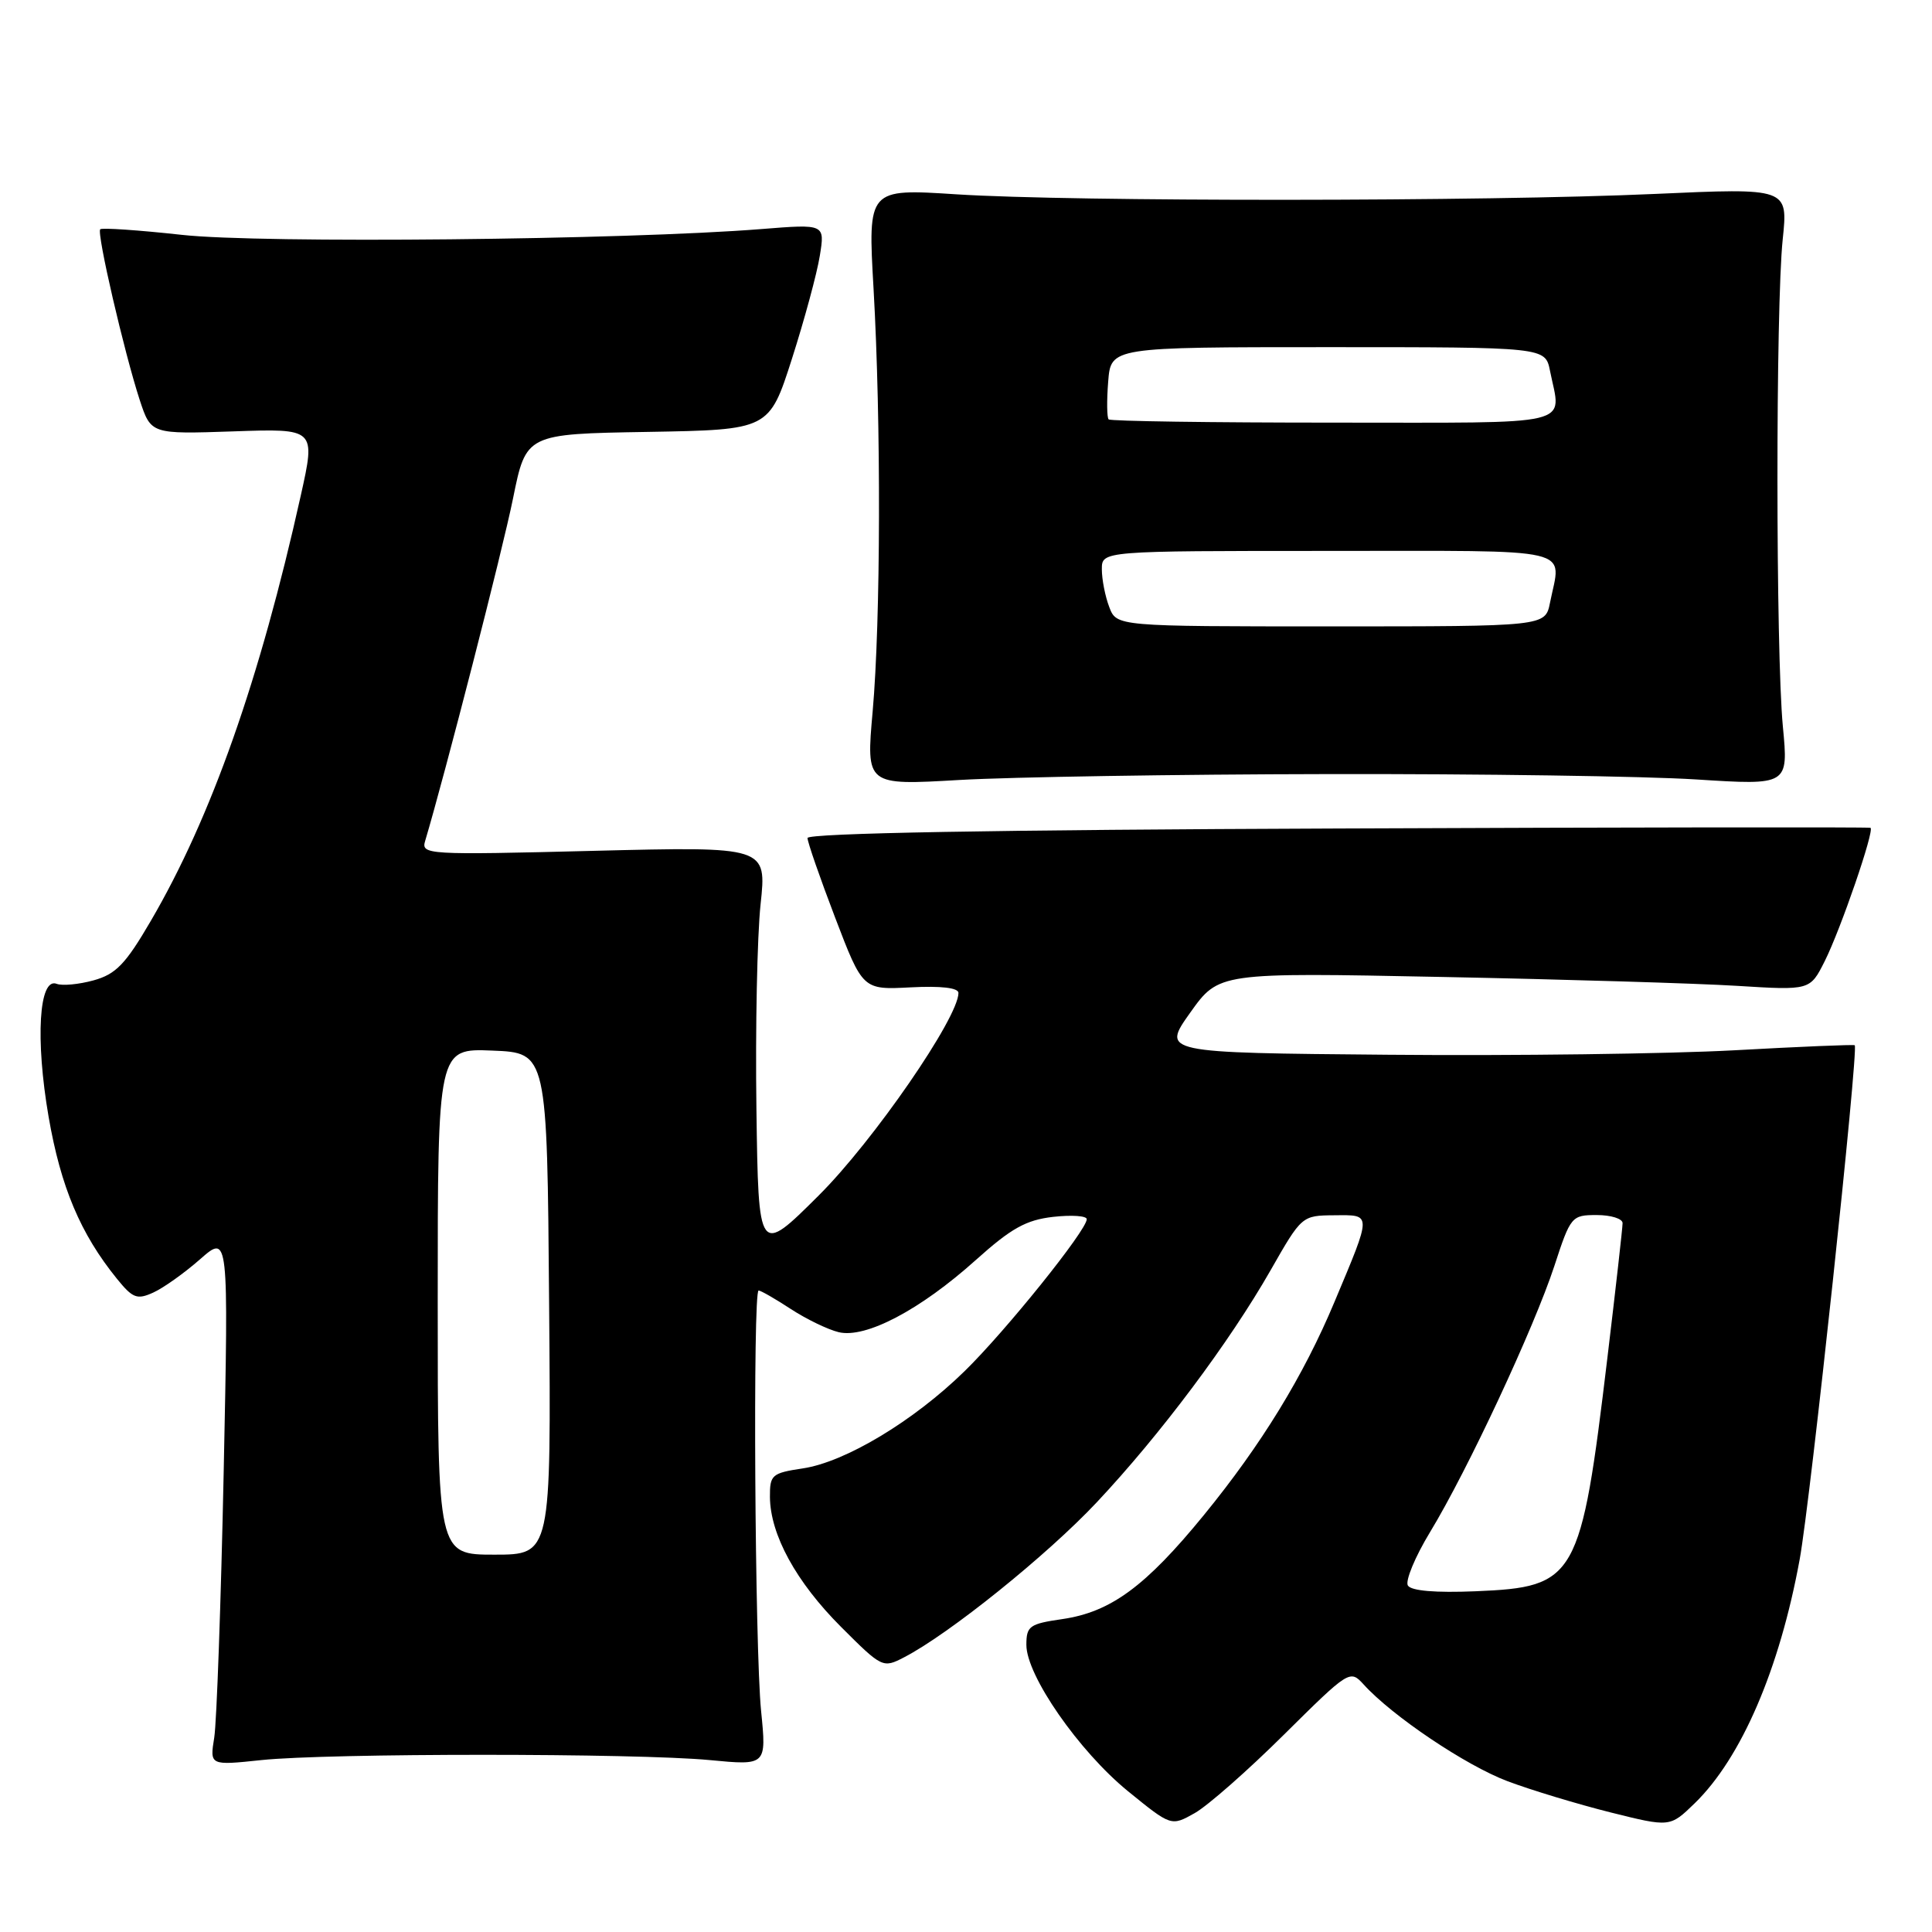 <?xml version="1.0" encoding="UTF-8" standalone="no"?>
<!DOCTYPE svg PUBLIC "-//W3C//DTD SVG 1.1//EN" "http://www.w3.org/Graphics/SVG/1.1/DTD/svg11.dtd" >
<svg xmlns="http://www.w3.org/2000/svg" xmlns:xlink="http://www.w3.org/1999/xlink" version="1.1" viewBox="0 0 256 256">
 <g >
 <path fill="currentColor"
d=" M 170.13 229.85 C 178.76 221.30 178.88 221.22 180.68 223.19 C 184.46 227.37 194.23 233.94 199.76 236.02 C 202.92 237.21 209.05 239.06 213.39 240.15 C 221.28 242.12 221.28 242.12 224.53 238.97 C 230.73 232.96 235.80 221.19 238.47 206.61 C 239.89 198.86 246.31 138.90 245.76 138.50 C 245.62 138.39 238.42 138.69 229.77 139.17 C 221.12 139.64 200.51 139.91 183.98 139.76 C 153.93 139.50 153.93 139.50 157.71 134.18 C 161.50 128.86 161.50 128.86 191.00 129.45 C 207.22 129.77 224.85 130.30 230.17 130.63 C 239.84 131.23 239.84 131.23 241.78 127.37 C 243.90 123.15 248.42 109.99 247.85 109.69 C 247.66 109.58 215.89 109.62 177.25 109.78 C 132.01 109.95 107.00 110.40 107.00 111.04 C 107.00 111.58 108.65 116.33 110.66 121.59 C 114.32 131.16 114.32 131.16 120.66 130.83 C 124.70 130.62 127.00 130.89 127.00 131.57 C 127.00 134.85 115.73 151.19 108.50 158.39 C 100.50 166.36 100.50 166.36 100.23 146.93 C 100.08 136.24 100.33 124.04 100.78 119.83 C 101.60 112.17 101.60 112.17 78.68 112.74 C 56.47 113.30 55.78 113.25 56.34 111.41 C 58.96 102.62 66.60 72.89 67.98 66.04 C 69.71 57.50 69.71 57.50 85.82 57.23 C 101.92 56.95 101.92 56.95 104.94 47.53 C 106.60 42.34 108.26 36.21 108.63 33.89 C 109.31 29.68 109.31 29.68 100.90 30.35 C 82.90 31.79 34.55 32.28 24.10 31.12 C 18.37 30.49 13.51 30.16 13.28 30.38 C 12.79 30.88 16.46 46.71 18.52 53.02 C 20.01 57.53 20.01 57.53 30.92 57.16 C 41.83 56.78 41.83 56.78 39.86 65.64 C 34.42 90.09 27.99 108.31 19.99 122.01 C 16.64 127.76 15.36 129.08 12.41 129.90 C 10.45 130.44 8.24 130.65 7.50 130.36 C 5.16 129.47 4.67 137.71 6.44 147.98 C 8.05 157.29 10.66 163.48 15.49 169.44 C 17.59 172.03 18.16 172.25 20.31 171.27 C 21.66 170.66 24.45 168.67 26.52 166.85 C 30.29 163.54 30.29 163.54 29.64 195.02 C 29.28 212.33 28.71 228.18 28.39 230.22 C 27.79 233.94 27.79 233.94 34.64 233.22 C 43.50 232.29 84.27 232.29 94.04 233.22 C 101.57 233.94 101.57 233.94 100.85 226.72 C 100.02 218.42 99.74 171.00 100.52 171.00 C 100.81 171.00 102.72 172.10 104.77 173.44 C 106.82 174.78 109.68 176.17 111.13 176.52 C 114.69 177.38 121.93 173.58 129.31 166.95 C 134.00 162.74 135.96 161.65 139.56 161.24 C 142.00 160.97 144.00 161.10 144.00 161.55 C 144.00 163.01 133.26 176.37 127.81 181.69 C 121.06 188.29 112.01 193.73 106.38 194.57 C 102.27 195.19 102.00 195.42 102.02 198.36 C 102.06 203.35 105.49 209.62 111.44 215.57 C 116.88 221.01 116.99 221.06 119.80 219.60 C 125.75 216.53 138.76 206.06 145.33 199.06 C 153.72 190.13 162.90 177.88 168.38 168.28 C 172.48 161.09 172.52 161.06 176.82 161.03 C 181.81 160.99 181.81 160.63 176.83 172.50 C 172.72 182.32 167.14 191.42 159.54 200.73 C 151.79 210.22 147.17 213.61 140.75 214.54 C 136.41 215.17 136.00 215.46 136.00 217.96 C 136.00 222.02 142.97 232.05 149.47 237.35 C 155.19 242.00 155.19 242.00 158.30 240.25 C 160.01 239.29 165.33 234.61 170.13 229.85 Z  M 176.00 102.57 C 196.07 102.53 218.01 102.85 224.74 103.28 C 236.98 104.06 236.98 104.06 236.24 96.28 C 235.29 86.32 235.28 40.62 236.22 31.70 C 236.93 24.90 236.93 24.90 219.22 25.70 C 196.83 26.71 142.21 26.74 126.75 25.75 C 114.99 24.99 114.99 24.99 115.75 38.25 C 116.76 55.98 116.70 82.25 115.63 94.29 C 114.76 104.07 114.76 104.07 127.13 103.35 C 133.93 102.96 155.93 102.60 176.00 102.57 Z  M 186.55 210.09 C 186.18 209.48 187.50 206.29 189.49 203.01 C 194.45 194.85 203.27 175.95 205.96 167.75 C 208.11 161.16 208.25 161.00 211.58 161.00 C 213.46 161.00 215.00 161.48 215.00 162.07 C 215.00 162.67 214.10 170.65 213.00 179.82 C 209.47 209.27 208.89 210.29 195.54 210.85 C 190.19 211.07 187.00 210.80 186.55 210.09 Z  M 58.00 172.46 C 58.00 138.91 58.00 138.91 65.25 139.21 C 72.50 139.50 72.50 139.50 72.76 172.75 C 73.03 206.00 73.03 206.00 65.51 206.00 C 58.00 206.00 58.00 206.00 58.00 172.46 Z  M 146.98 80.43 C 146.44 79.02 146.00 76.77 146.00 75.43 C 146.00 73.00 146.00 73.00 176.00 73.00 C 209.45 73.00 206.87 72.40 205.38 79.88 C 204.75 83.00 204.75 83.00 176.35 83.00 C 147.95 83.00 147.95 83.00 146.98 80.43 Z  M 146.90 55.57 C 146.67 55.33 146.64 53.08 146.84 50.57 C 147.20 46.00 147.20 46.00 175.98 46.00 C 204.75 46.00 204.75 46.00 205.38 49.12 C 206.87 56.60 209.37 56.00 176.67 56.00 C 160.53 56.00 147.14 55.81 146.90 55.57 Z "/>
</g>
</svg>
